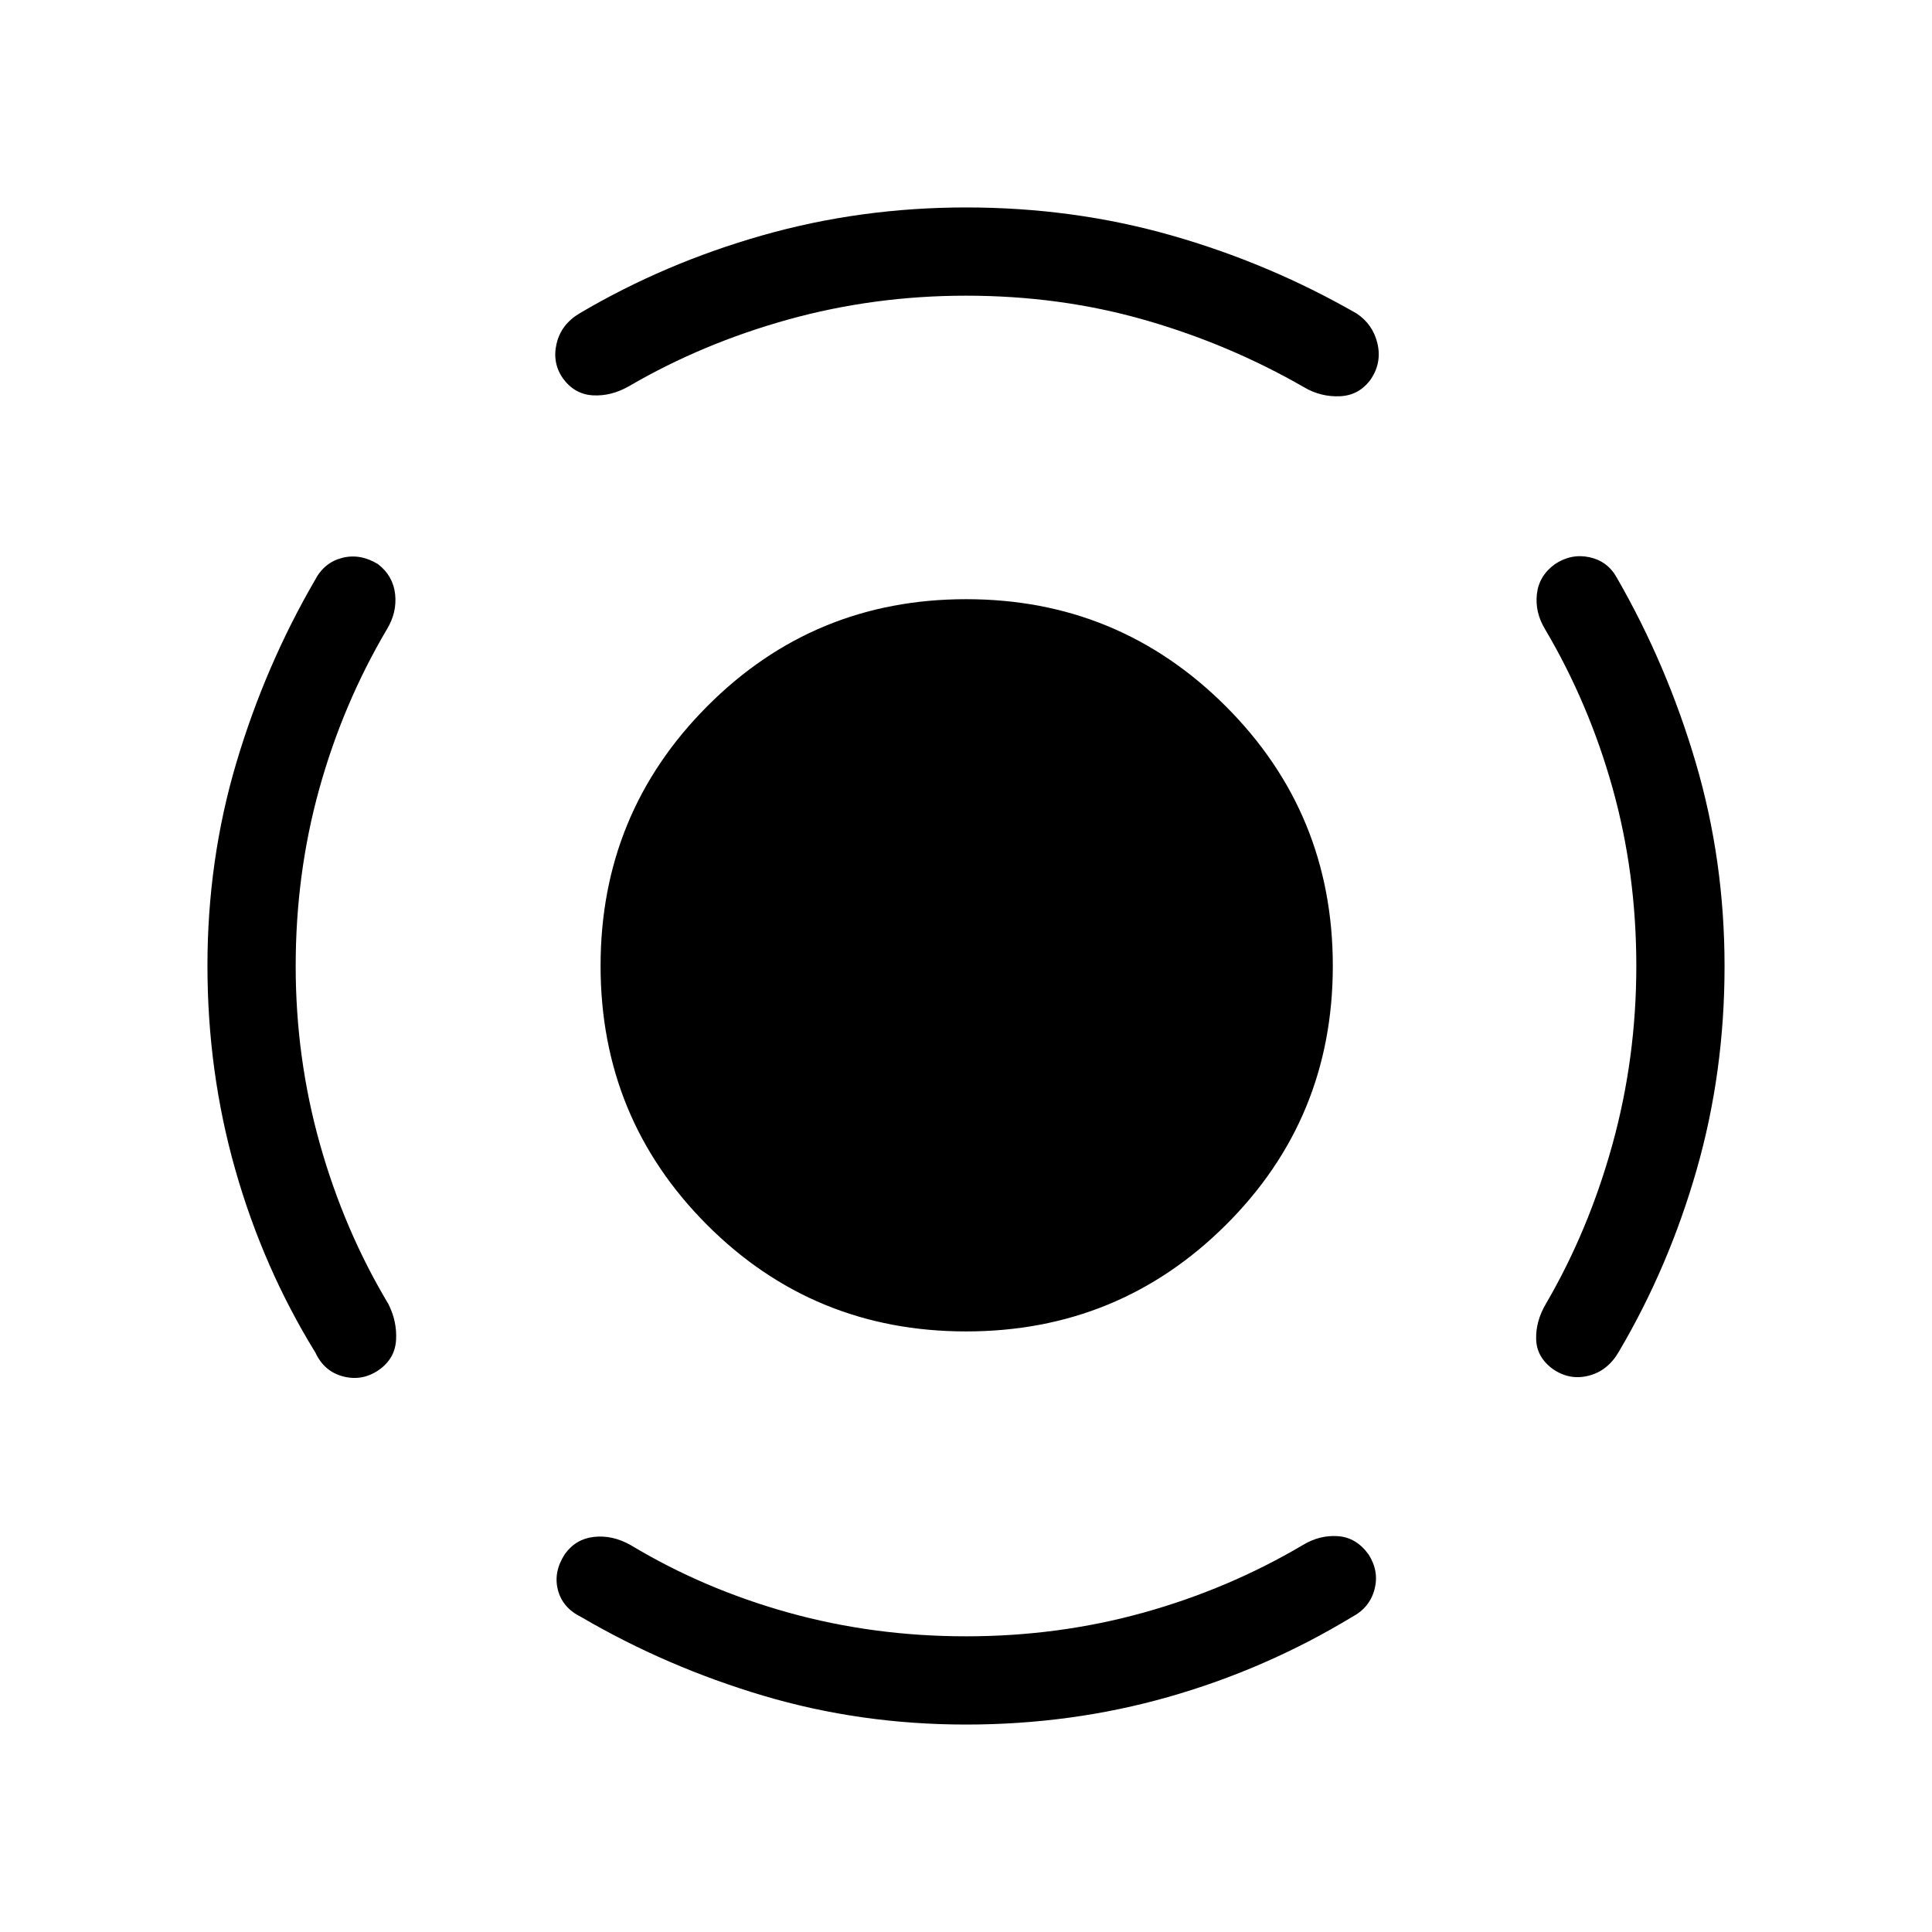 <svg xmlns="http://www.w3.org/2000/svg" height="48" viewBox="0 -960 960 960" width="48"><path d="M480.06-298.424q-75.867 0-128.752-52.971-52.884-52.971-52.884-128.692 0-75.72 52.971-128.951 52.971-53.231 128.692-53.231 75.72 0 128.951 53.171 53.231 53.17 53.231 129.038 0 75.867-53.171 128.752-53.17 52.884-129.038 52.884ZM813.077-480q0-46.077-11.75-88.211-11.75-42.135-33.564-79.088-5.109-8.393-4.09-17.508 1.019-9.115 8.961-14.884 8.135-5.385 17.192-3.423 9.058 1.962 13.635 10.298 24.846 43.163 39.153 91.794 14.308 48.63 14.308 101.136 0 52.697-13.865 101.118-13.866 48.421-38.712 90.507-5.461 9.413-14.922 11.837-9.462 2.423-17.737-3.252-8.109-5.866-8.378-14.821-.269-8.954 4.807-17.581 21.269-36.461 33.116-79.345 11.846-42.885 11.846-88.577ZM480-813.077q-45.692 0-88.327 11.846-42.634 11.847-79.095 33.116-8.885 5.076-18 4.557-9.115-.519-14.884-8.461-5.385-7.75-3.116-17.307 2.27-9.558 11.49-15.019 42.087-24.846 90.783-38.712 48.696-13.865 101.172-13.865 53.284 0 101.957 13.865 48.673 13.866 92.105 38.829 8.067 5.344 10.337 14.805 2.269 9.462-3.116 17.654-5.769 8.192-15.384 8.654-9.615.461-17.957-4.468Q610.769-789 568.73-801.038q-42.038-12.039-88.73-12.039ZM146.923-480q0 45.692 12.039 88.462 12.038 42.771 34 79.46 4.384 8.652 3.839 17.917-.545 9.265-8.57 14.91-8.192 5.634-17.654 3.211-9.461-2.423-13.845-11.836-25.923-42.087-39.788-90.807-13.866-48.721-13.866-101.417 0-52.503 14.308-100.72 14.307-48.217 39.153-90.996 4.577-8.721 13.52-10.99 8.943-2.27 17.749 3.115 7.5 5.769 8.519 14.884 1.019 9.115-4.091 17.508-21.813 36.953-33.563 79.175-11.75 42.222-11.75 88.124ZM480-146.923q45.902 0 88.124-11.75 42.222-11.75 79.175-33.563 8.393-5.11 17.548-4.452 9.156.658 15.229 9.146 5.307 8.373 2.884 17.399-2.423 9.027-11.144 13.604-42.779 25.923-91.059 39.692-48.281 13.769-100.739 13.769-52.458 0-100.633-14.308-48.175-14.307-90.653-39.153-9.269-4.577-11.538-13.52-2.27-8.943 3.5-17.749 5.384-7.5 14.499-8.519 9.115-1.019 18.2 4.091 36.261 21.813 78.483 33.563 42.222 11.75 88.124 11.75Z"/></svg>
